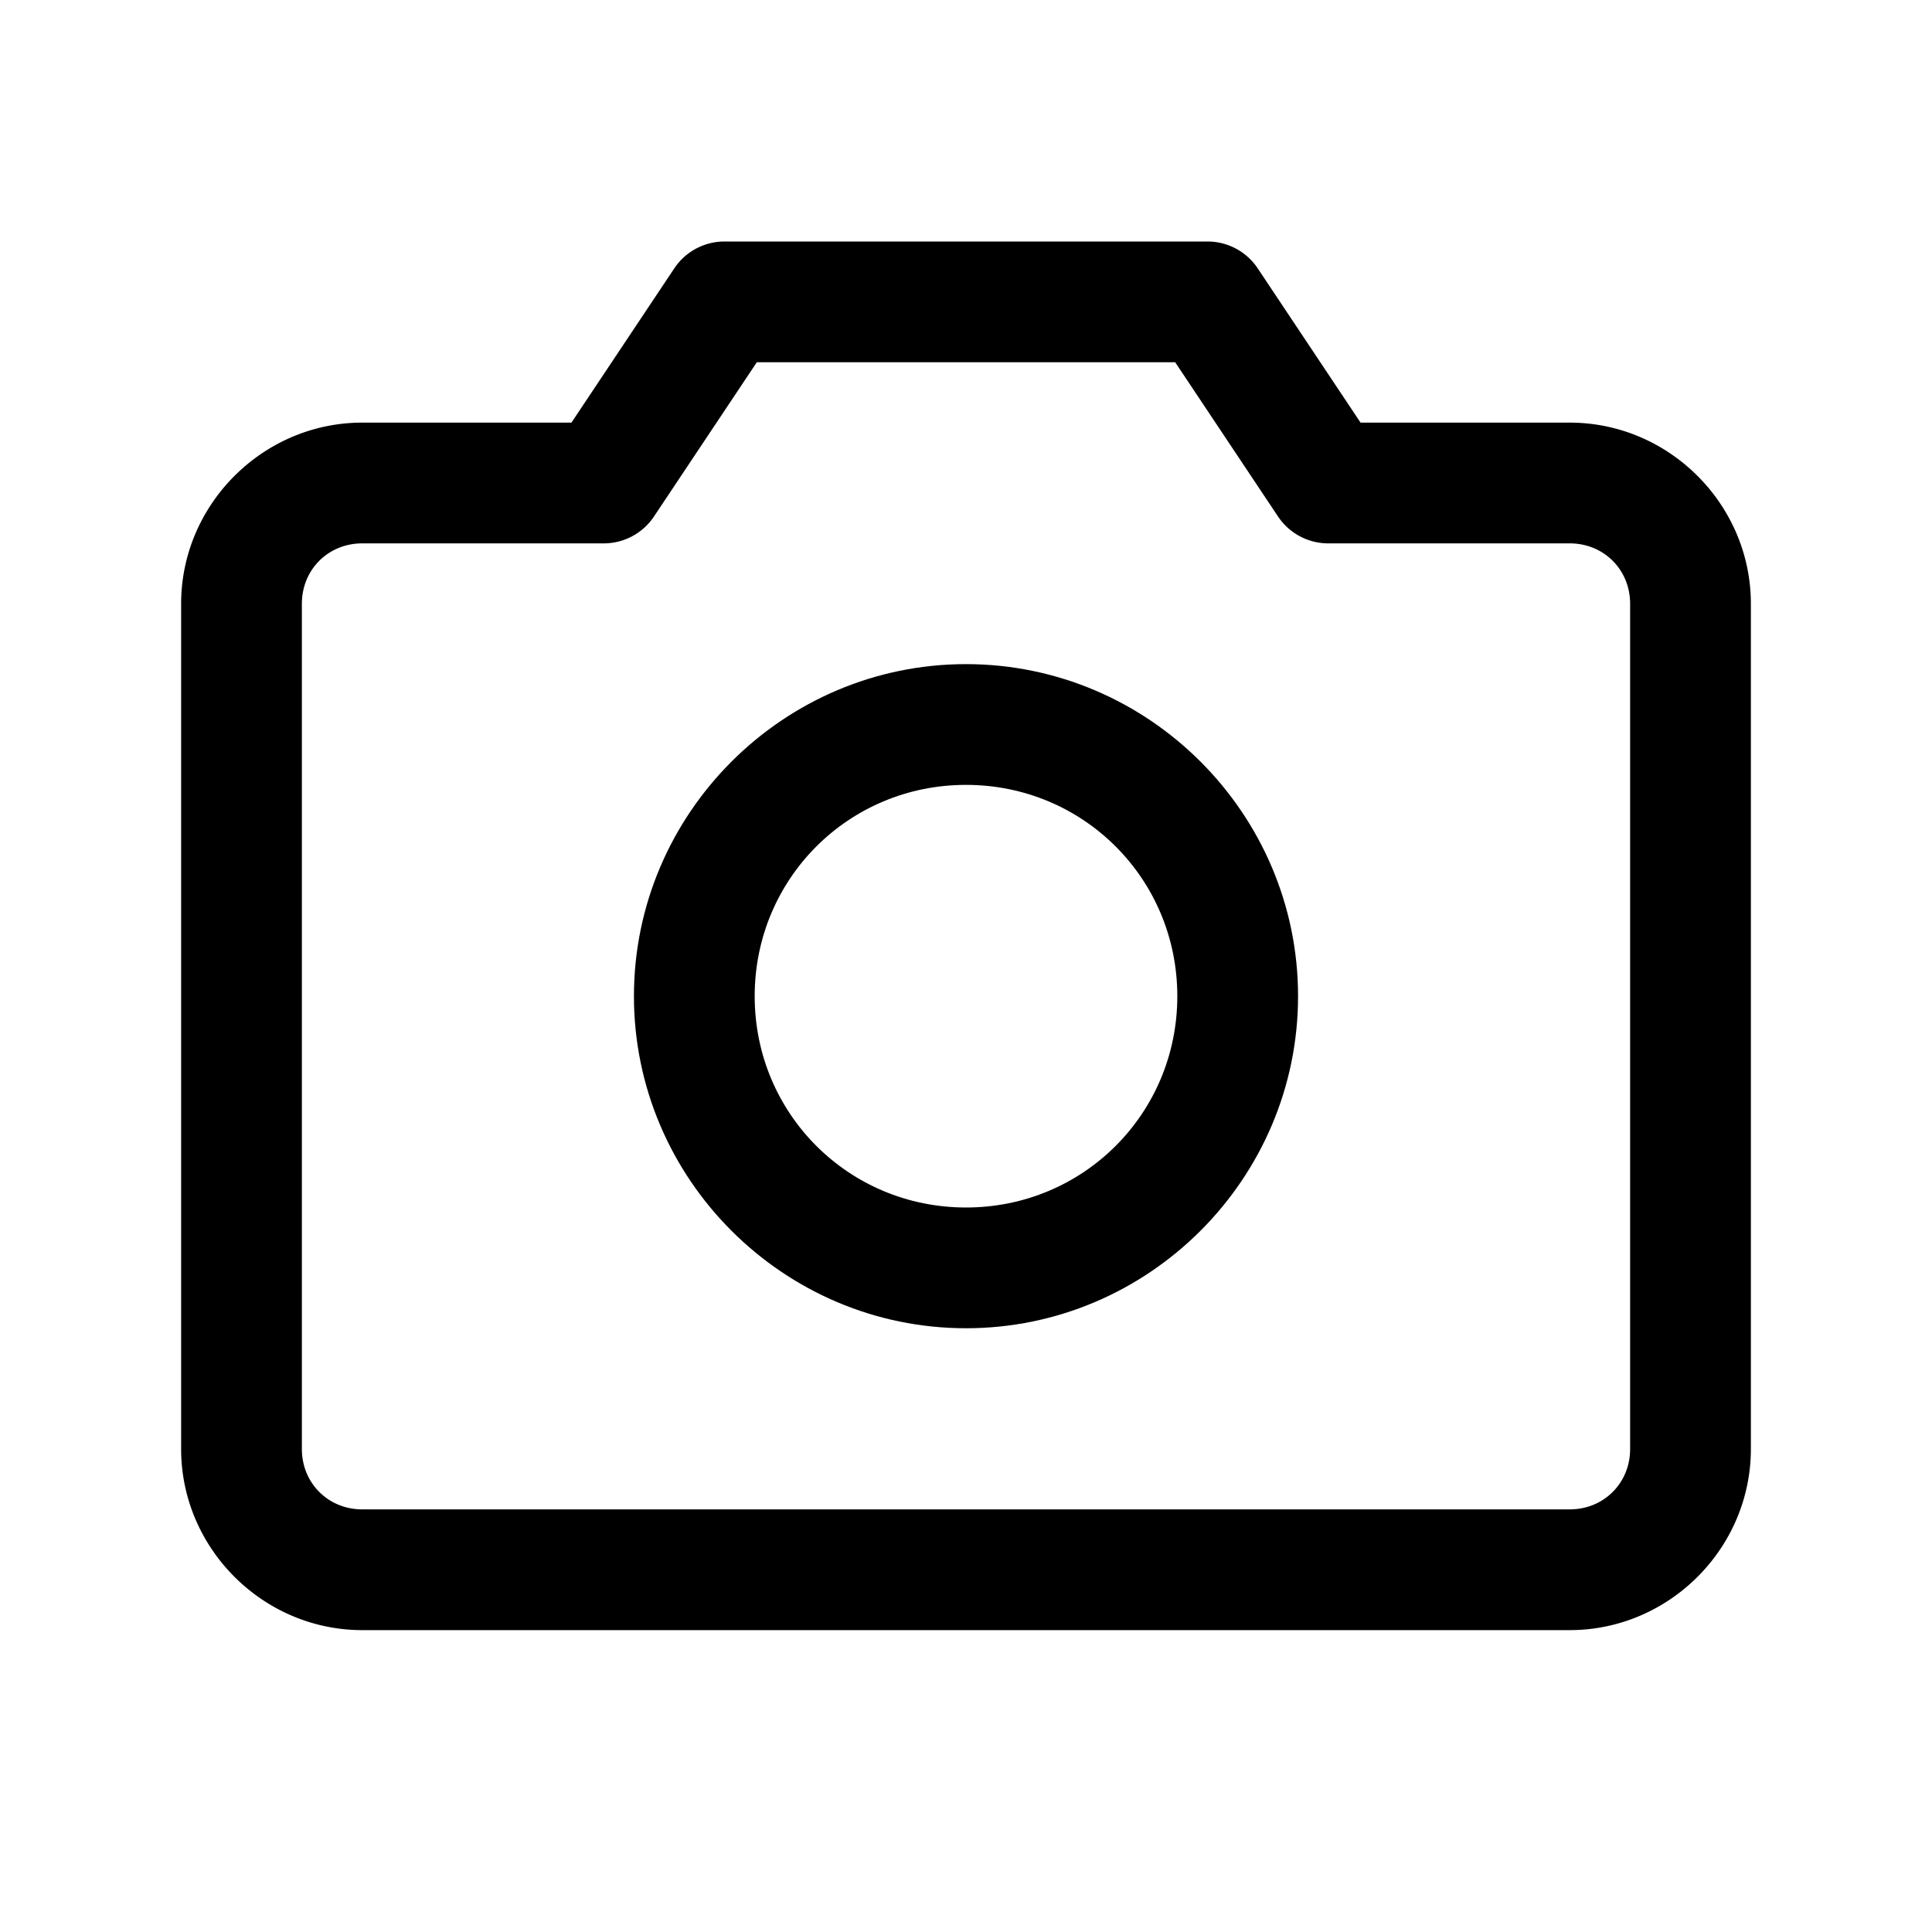 <svg width="24" height="24" viewBox="0 0 256 256" xmlns="http://www.w3.org/2000/svg">
  <path fill="none" d="M0 0h256v256H0z" />
  <path style="color:#000;fill:#000;stroke-linecap:round;stroke-linejoin:round;-inkscape-stroke:none" d="M96 32a8 8 0 0 0-6.656 3.563L75.719 56H48c-13.16 0-24 10.84-24 24v112c0 13.16 10.84 24 24 24h160c13.16 0 24-10.84 24-24V80c0-13.16-10.84-24-24-24h-27.719l-13.625-20.438A8 8 0 0 0 160 32Zm4.281 16h55.438l13.625 20.438A8 8 0 0 0 176 72h32c4.513 0 8 3.487 8 8v112c0 4.513-3.487 8-8 8H48c-4.513 0-8-3.487-8-8V80c0-4.513 3.487-8 8-8h32a8 8 0 0 0 6.656-3.563z" />
  <path style="color:#000;fill:#000;stroke-linecap:round;stroke-linejoin:round;-inkscape-stroke:none" d="M128 88c-24.206 0-44 19.794-44 44s19.794 44 44 44 44-19.794 44-44-19.794-44-44-44zm0 16c15.559 0 28 12.441 28 28s-12.441 28-28 28-28-12.441-28-28 12.441-28 28-28z" />
</svg>